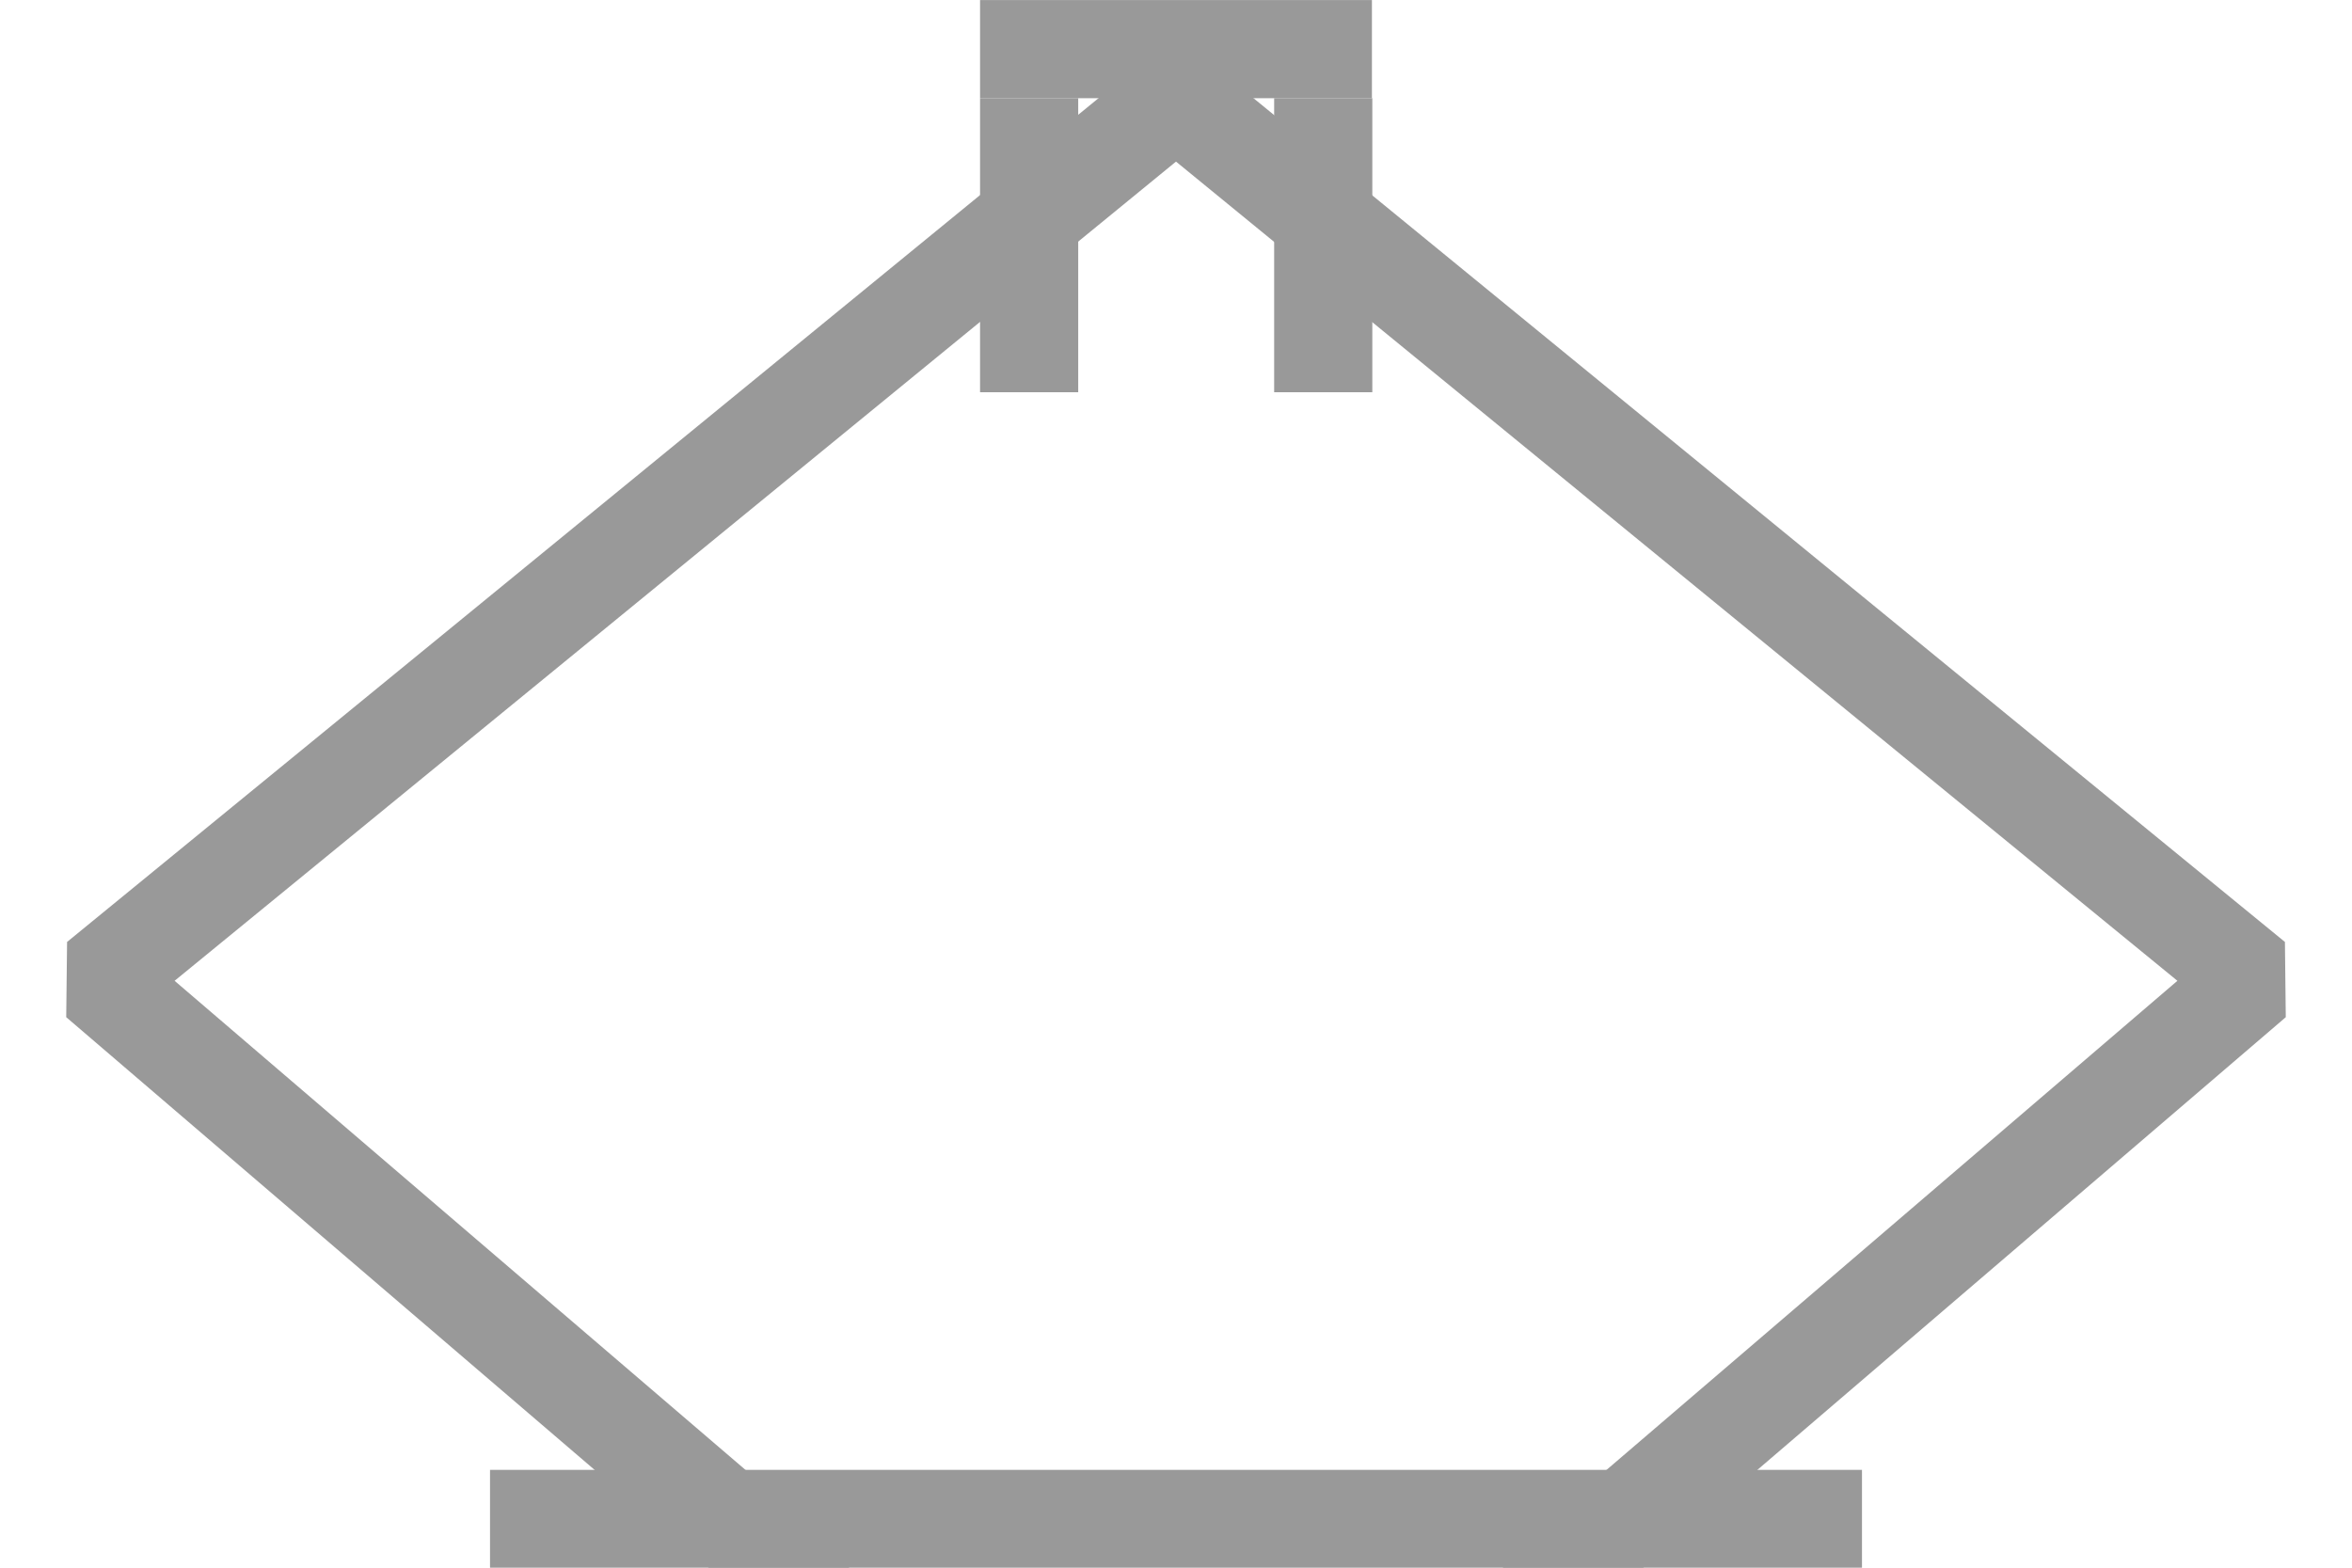 <?xml version="1.0" encoding="UTF-8" standalone="no"?>
<!-- Created with Inkscape (http://www.inkscape.org/) -->

<svg
   width="24"
   height="16"
   viewBox="0 0 6.35 4.233"
   version="1.1"
   id="svg5"
   inkscape:version="1.3.2 (091e20ef0f, 2023-11-25)"
   sodipodi:docname="菱形パンタグラフ.svg"
   inkscape:export-filename="菱形パンタグラフ.webp"
   inkscape:export-xdpi="96"
   inkscape:export-ydpi="96"
   xmlns:inkscape="http://www.inkscape.org/namespaces/inkscape"
   xmlns:sodipodi="http://sodipodi.sourceforge.net/DTD/sodipodi-0.dtd"
   xmlns="http://www.w3.org/2000/svg"
   xmlns:svg="http://www.w3.org/2000/svg"
   xmlns:rdf="http://www.w3.org/1999/02/22-rdf-syntax-ns#"
   xmlns:cc="http://creativecommons.org/ns#">
  <sodipodi:namedview
     id="namedview7"
     pagecolor="#ffffff"
     bordercolor="#666666"
     borderopacity="1.0"
     inkscape:pageshadow="2"
     inkscape:pageopacity="0.0"
     inkscape:pagecheckerboard="false"
     inkscape:document-units="px"
     showgrid="false"
     units="px"
     inkscape:zoom="30"
     inkscape:cx="12.066667"
     inkscape:cy="8.2333333"
     inkscape:window-width="1920"
     inkscape:window-height="1052"
     inkscape:window-x="1920"
     inkscape:window-y="0"
     inkscape:window-maximized="1"
     inkscape:current-layer="layer1"
     inkscape:showpageshadow="2"
     inkscape:deskcolor="#d1d1d1" />
  <defs
     id="defs2" />
  <g
     inkscape:label="レイヤー 1"
     inkscape:groupmode="layer"
     id="layer1">
    <path
       style="fill:none;stroke:#999999;stroke-width:0.265;stroke-linecap:square;stroke-linejoin:bevel;stroke-opacity:1;paint-order:stroke markers fill"
       d="M 4.233,4.233 6.085,2.646 3.175,0.265 0.265,2.646 l 1.852,1.587"
       id="path1"
       sodipodi:nodetypes="ccccc" />
    <rect
       style="fill:#999999;fill-opacity:1;stroke:none;stroke-width:0.265;stroke-linecap:square;stroke-linejoin:bevel;stroke-opacity:1;paint-order:stroke markers fill"
       id="rect1"
       width="3.704"
       height="0.265"
       x="1.323"
       y="3.969" />
    <rect
       style="fill:#999999;fill-opacity:1;stroke:none;stroke-width:0.265;stroke-linecap:square;stroke-linejoin:bevel;stroke-opacity:1;paint-order:stroke markers fill"
       id="rect2"
       width="1.058"
       height="0.265"
       x="2.646"
       y="0" />
    <rect
       style="fill:#999999;fill-opacity:1;stroke:none;stroke-width:0.265;stroke-linecap:square;stroke-linejoin:bevel;stroke-opacity:1;paint-order:stroke markers fill"
       id="rect3"
       width="0.265"
       height="0.794"
       x="2.646"
       y="0.265" />
    <rect
       style="fill:#999999;fill-opacity:1;stroke:none;stroke-width:0.265;stroke-linecap:square;stroke-linejoin:bevel;stroke-opacity:1;paint-order:stroke markers fill"
       id="rect4"
       width="0.265"
       height="0.794"
       x="3.44"
       y="0.265" />
  </g>
</svg>
